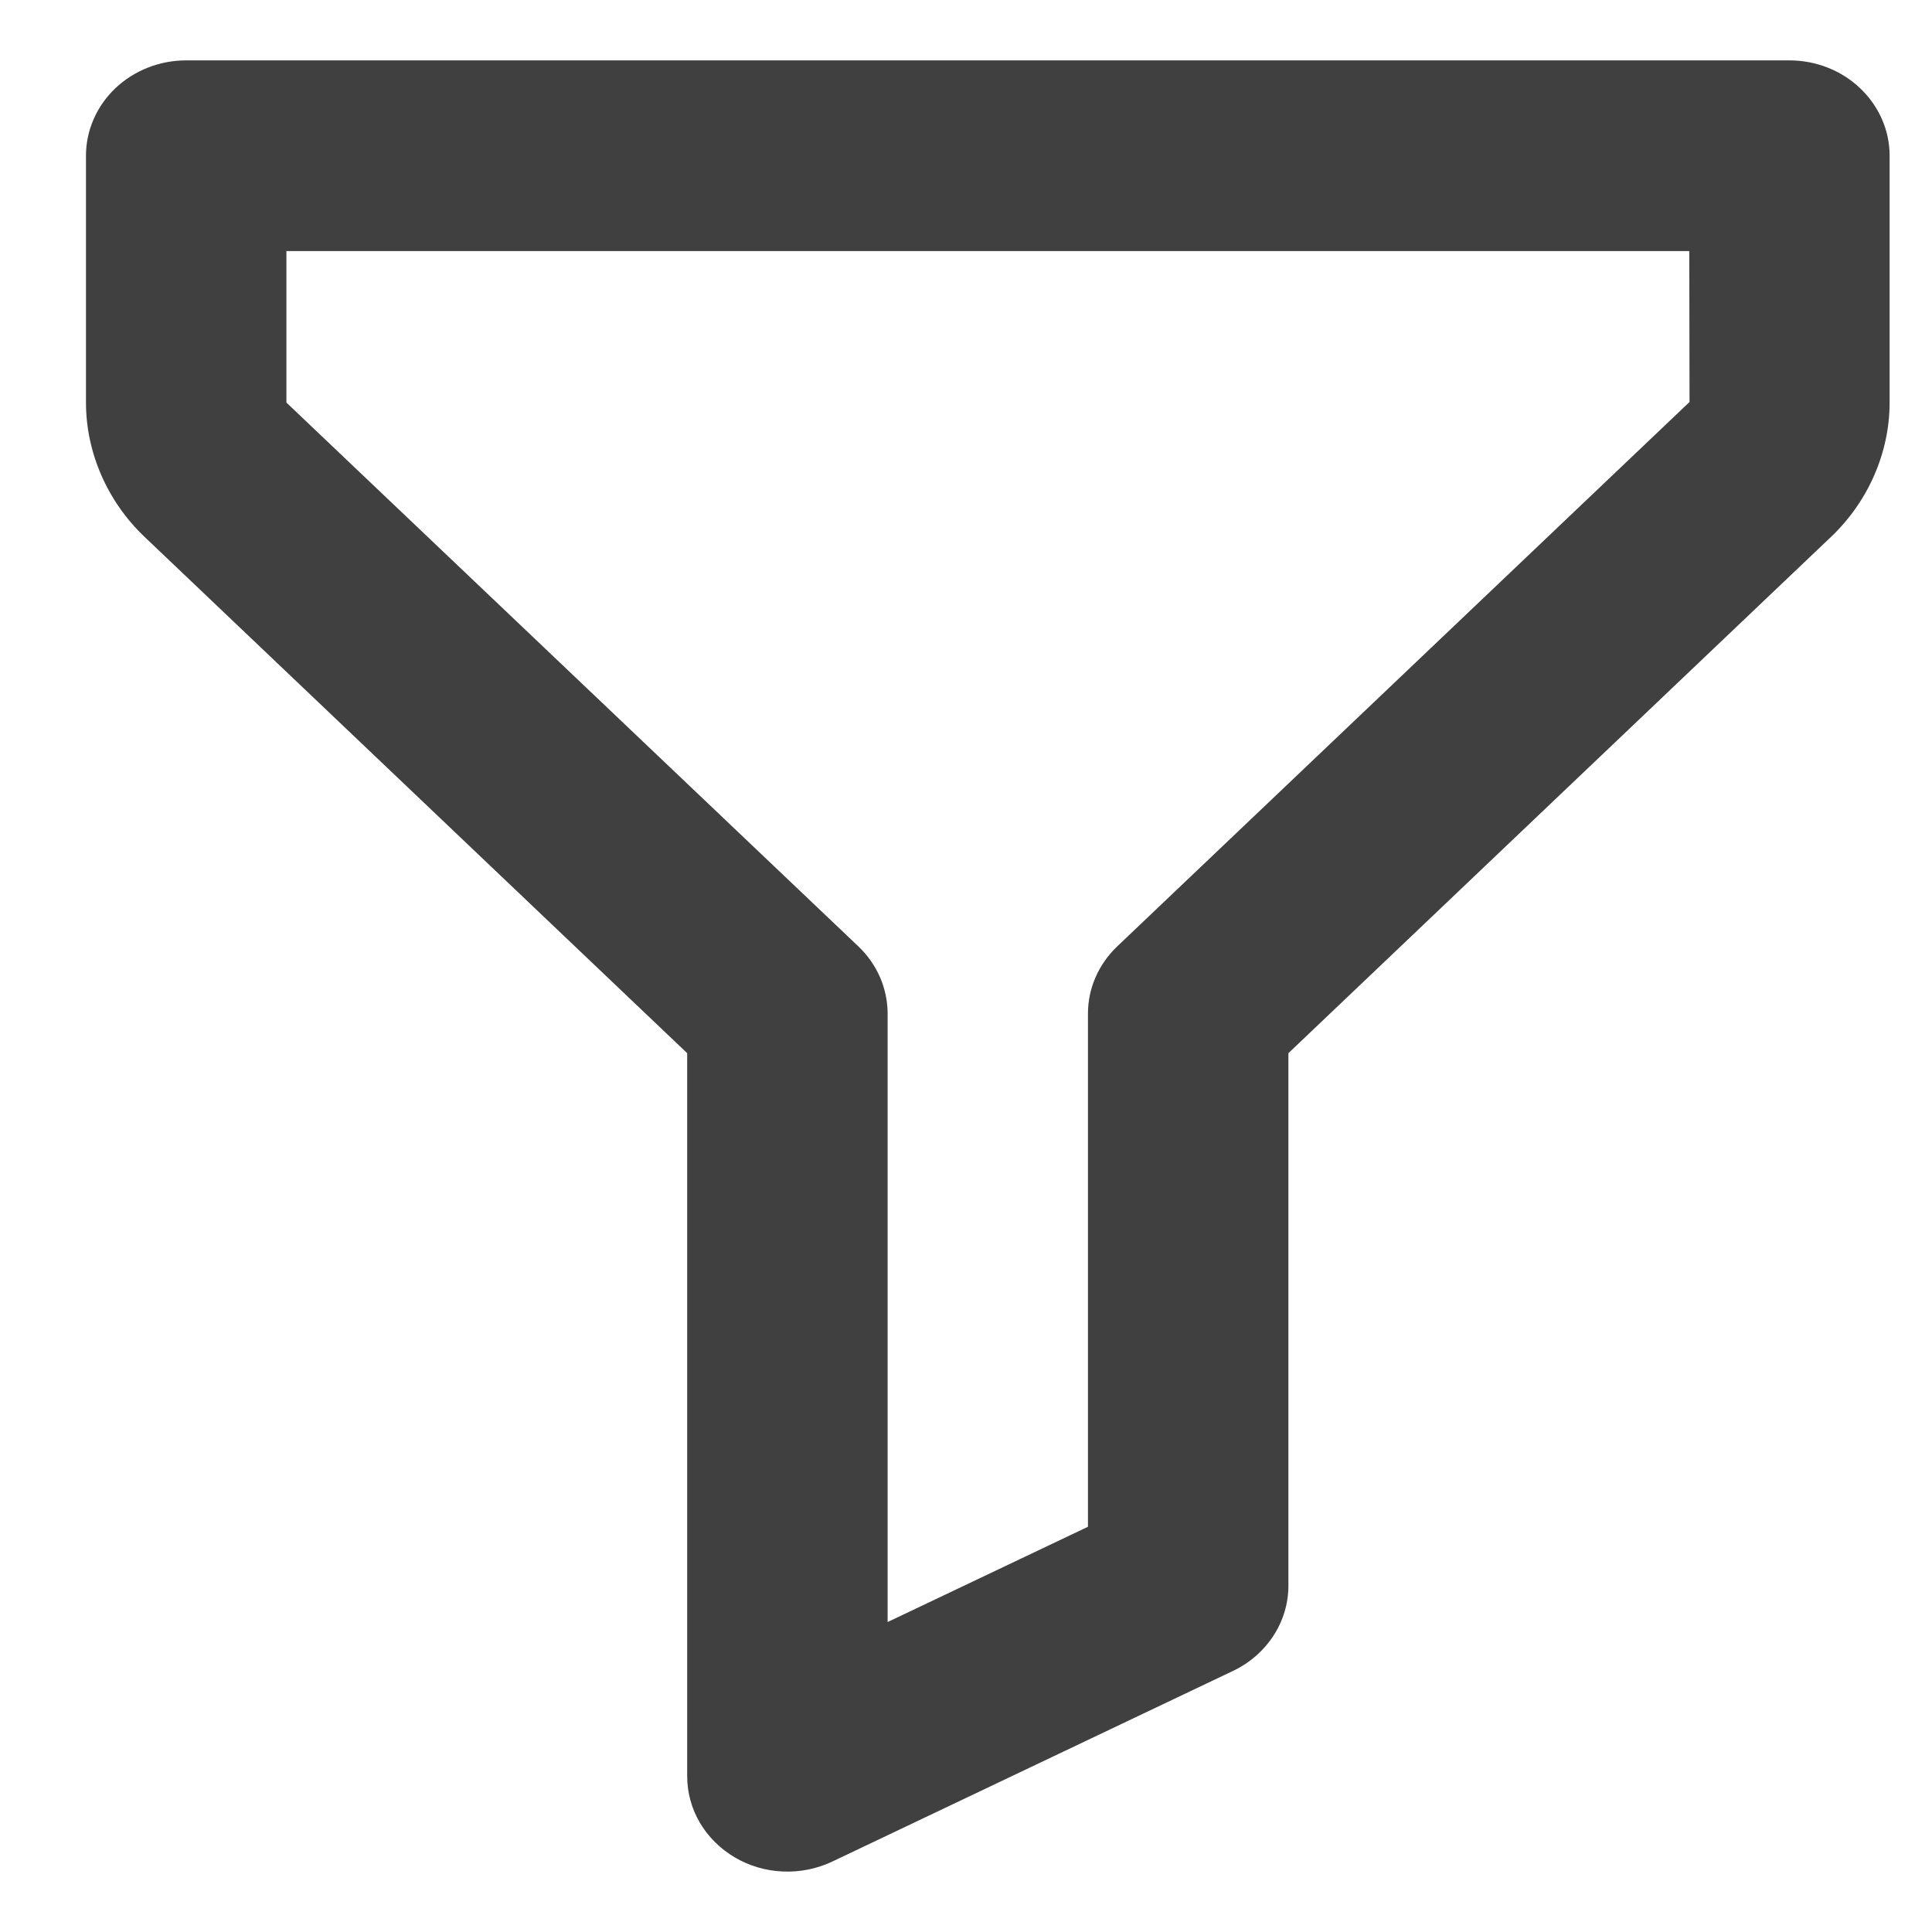 <svg width="20" height="20" viewBox="0 0 16 15" fill="none" xmlns="http://www.w3.org/2000/svg">
<path id="Vector" d="M14.819 0H1.542C1.322 0 1.111 0.083 0.955 0.231C0.8 0.379 0.712 0.58 0.712 0.789V2.834C0.712 3.247 0.889 3.653 1.196 3.945L5.691 8.222V14.211C5.691 14.345 5.727 14.477 5.796 14.595C5.865 14.712 5.965 14.811 6.085 14.882C6.205 14.953 6.342 14.993 6.483 14.999C6.625 15.005 6.765 14.977 6.892 14.917L10.211 13.338C10.492 13.204 10.67 12.931 10.67 12.632V8.222L15.165 3.945C15.472 3.653 15.649 3.247 15.649 2.834V0.789C15.649 0.58 15.561 0.379 15.405 0.231C15.25 0.083 15.039 0 14.819 0ZM9.253 7.337C9.176 7.41 9.115 7.497 9.073 7.593C9.031 7.688 9.01 7.791 9.01 7.895V12.144L7.351 12.933V7.895C7.351 7.791 7.329 7.688 7.288 7.593C7.246 7.497 7.185 7.41 7.108 7.337L2.372 2.834V1.579H13.99L13.992 2.829L9.253 7.337Z" fill="black" fill-opacity="0.75"/>
</svg>
